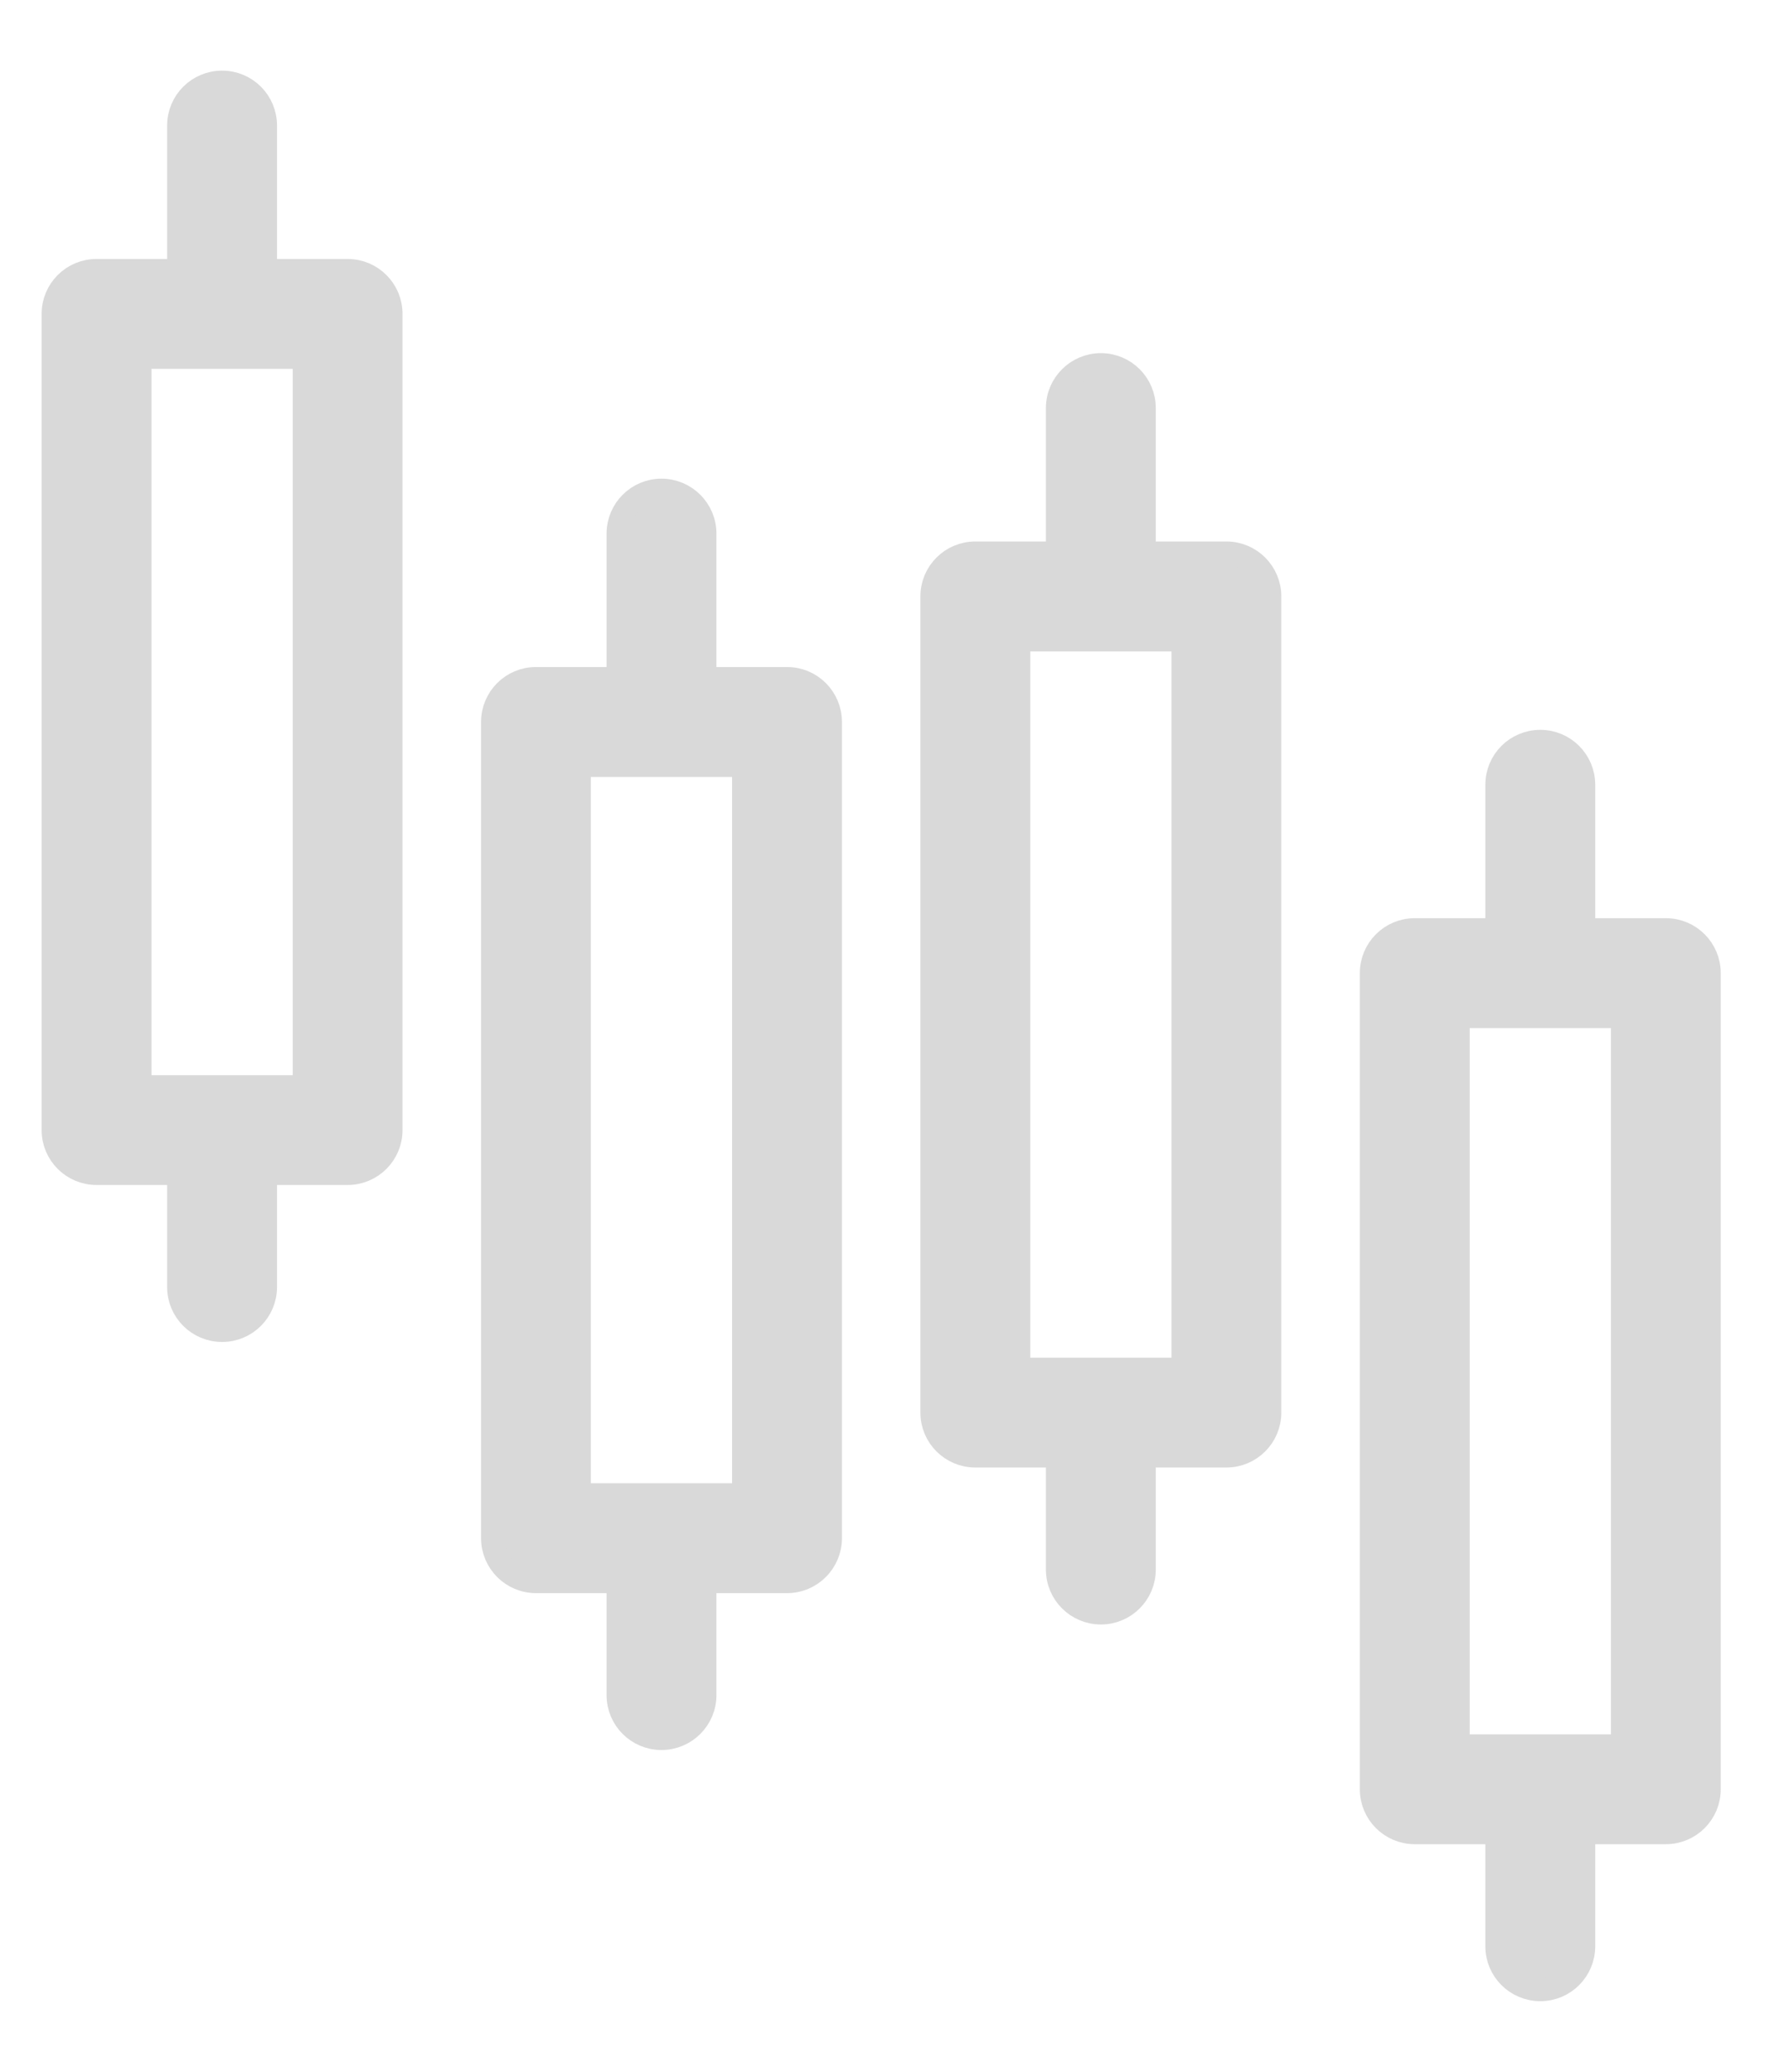 <svg width="19" height="22" viewBox="0 0 19 22" fill="none" xmlns="http://www.w3.org/2000/svg">
<path d="M7.025 5.208C6.772 5.208 6.567 5.413 6.567 5.667V7.208H5.692C5.439 7.208 5.234 7.413 5.234 7.667V16.333C5.234 16.586 5.439 16.792 5.692 16.792H6.567V18C6.567 18.253 6.772 18.458 7.025 18.458C7.278 18.458 7.484 18.253 7.484 18V16.792H8.359C8.612 16.792 8.817 16.586 8.817 16.333V7.667C8.817 7.413 8.612 7.208 8.359 7.208H7.484V5.667C7.484 5.413 7.278 5.208 7.025 5.208ZM7.9 8.125V15.875H6.15V8.125H7.9Z" fill="#D9D9D9" stroke="#D9D9D9" stroke-width="0.25"/>
<path d="M11.692 3.875C11.439 3.875 11.233 4.08 11.233 4.333V5.875H10.358C10.105 5.875 9.9 6.08 9.9 6.333V15C9.9 15.253 10.105 15.458 10.358 15.458H11.233V16.667C11.233 16.92 11.439 17.125 11.692 17.125C11.945 17.125 12.15 16.92 12.15 16.667V15.458H13.025C13.278 15.458 13.483 15.253 13.483 15V6.333C13.483 6.08 13.278 5.875 13.025 5.875H12.15V4.333C12.15 4.08 11.945 3.875 11.692 3.875ZM12.567 6.792V14.542H10.817V6.792H12.567Z" fill="#D9D9D9" stroke="#D9D9D9" stroke-width="0.25"/>
<path d="M16.359 7.875C16.105 7.875 15.9 8.08 15.9 8.333V9.875H15.025C14.772 9.875 14.567 10.08 14.567 10.333V19C14.567 19.253 14.772 19.458 15.025 19.458H15.9V20.667C15.9 20.92 16.105 21.125 16.359 21.125C16.612 21.125 16.817 20.92 16.817 20.667V19.458H17.692C17.945 19.458 18.15 19.253 18.15 19V10.333C18.15 10.08 17.945 9.875 17.692 9.875H16.817V8.333C16.817 8.08 16.612 7.875 16.359 7.875ZM17.234 10.792V18.542H15.484V10.792H17.234Z" fill="#D9D9D9" stroke="#D9D9D9" stroke-width="0.25"/>
<path d="M2.359 0.875C2.105 0.875 1.9 1.08 1.9 1.333V2.875H1.025C0.772 2.875 0.567 3.08 0.567 3.333V12C0.567 12.253 0.772 12.458 1.025 12.458H1.9V13.667C1.9 13.92 2.105 14.125 2.359 14.125C2.612 14.125 2.817 13.92 2.817 13.667V12.458H3.692C3.945 12.458 4.15 12.253 4.15 12V3.333C4.15 3.08 3.945 2.875 3.692 2.875H2.817V1.333C2.817 1.08 2.612 0.875 2.359 0.875ZM3.234 3.792V11.542H1.484V3.792H3.234Z" fill="#D9D9D9" stroke="#D9D9D9" stroke-width="0.25"/>
</svg>
